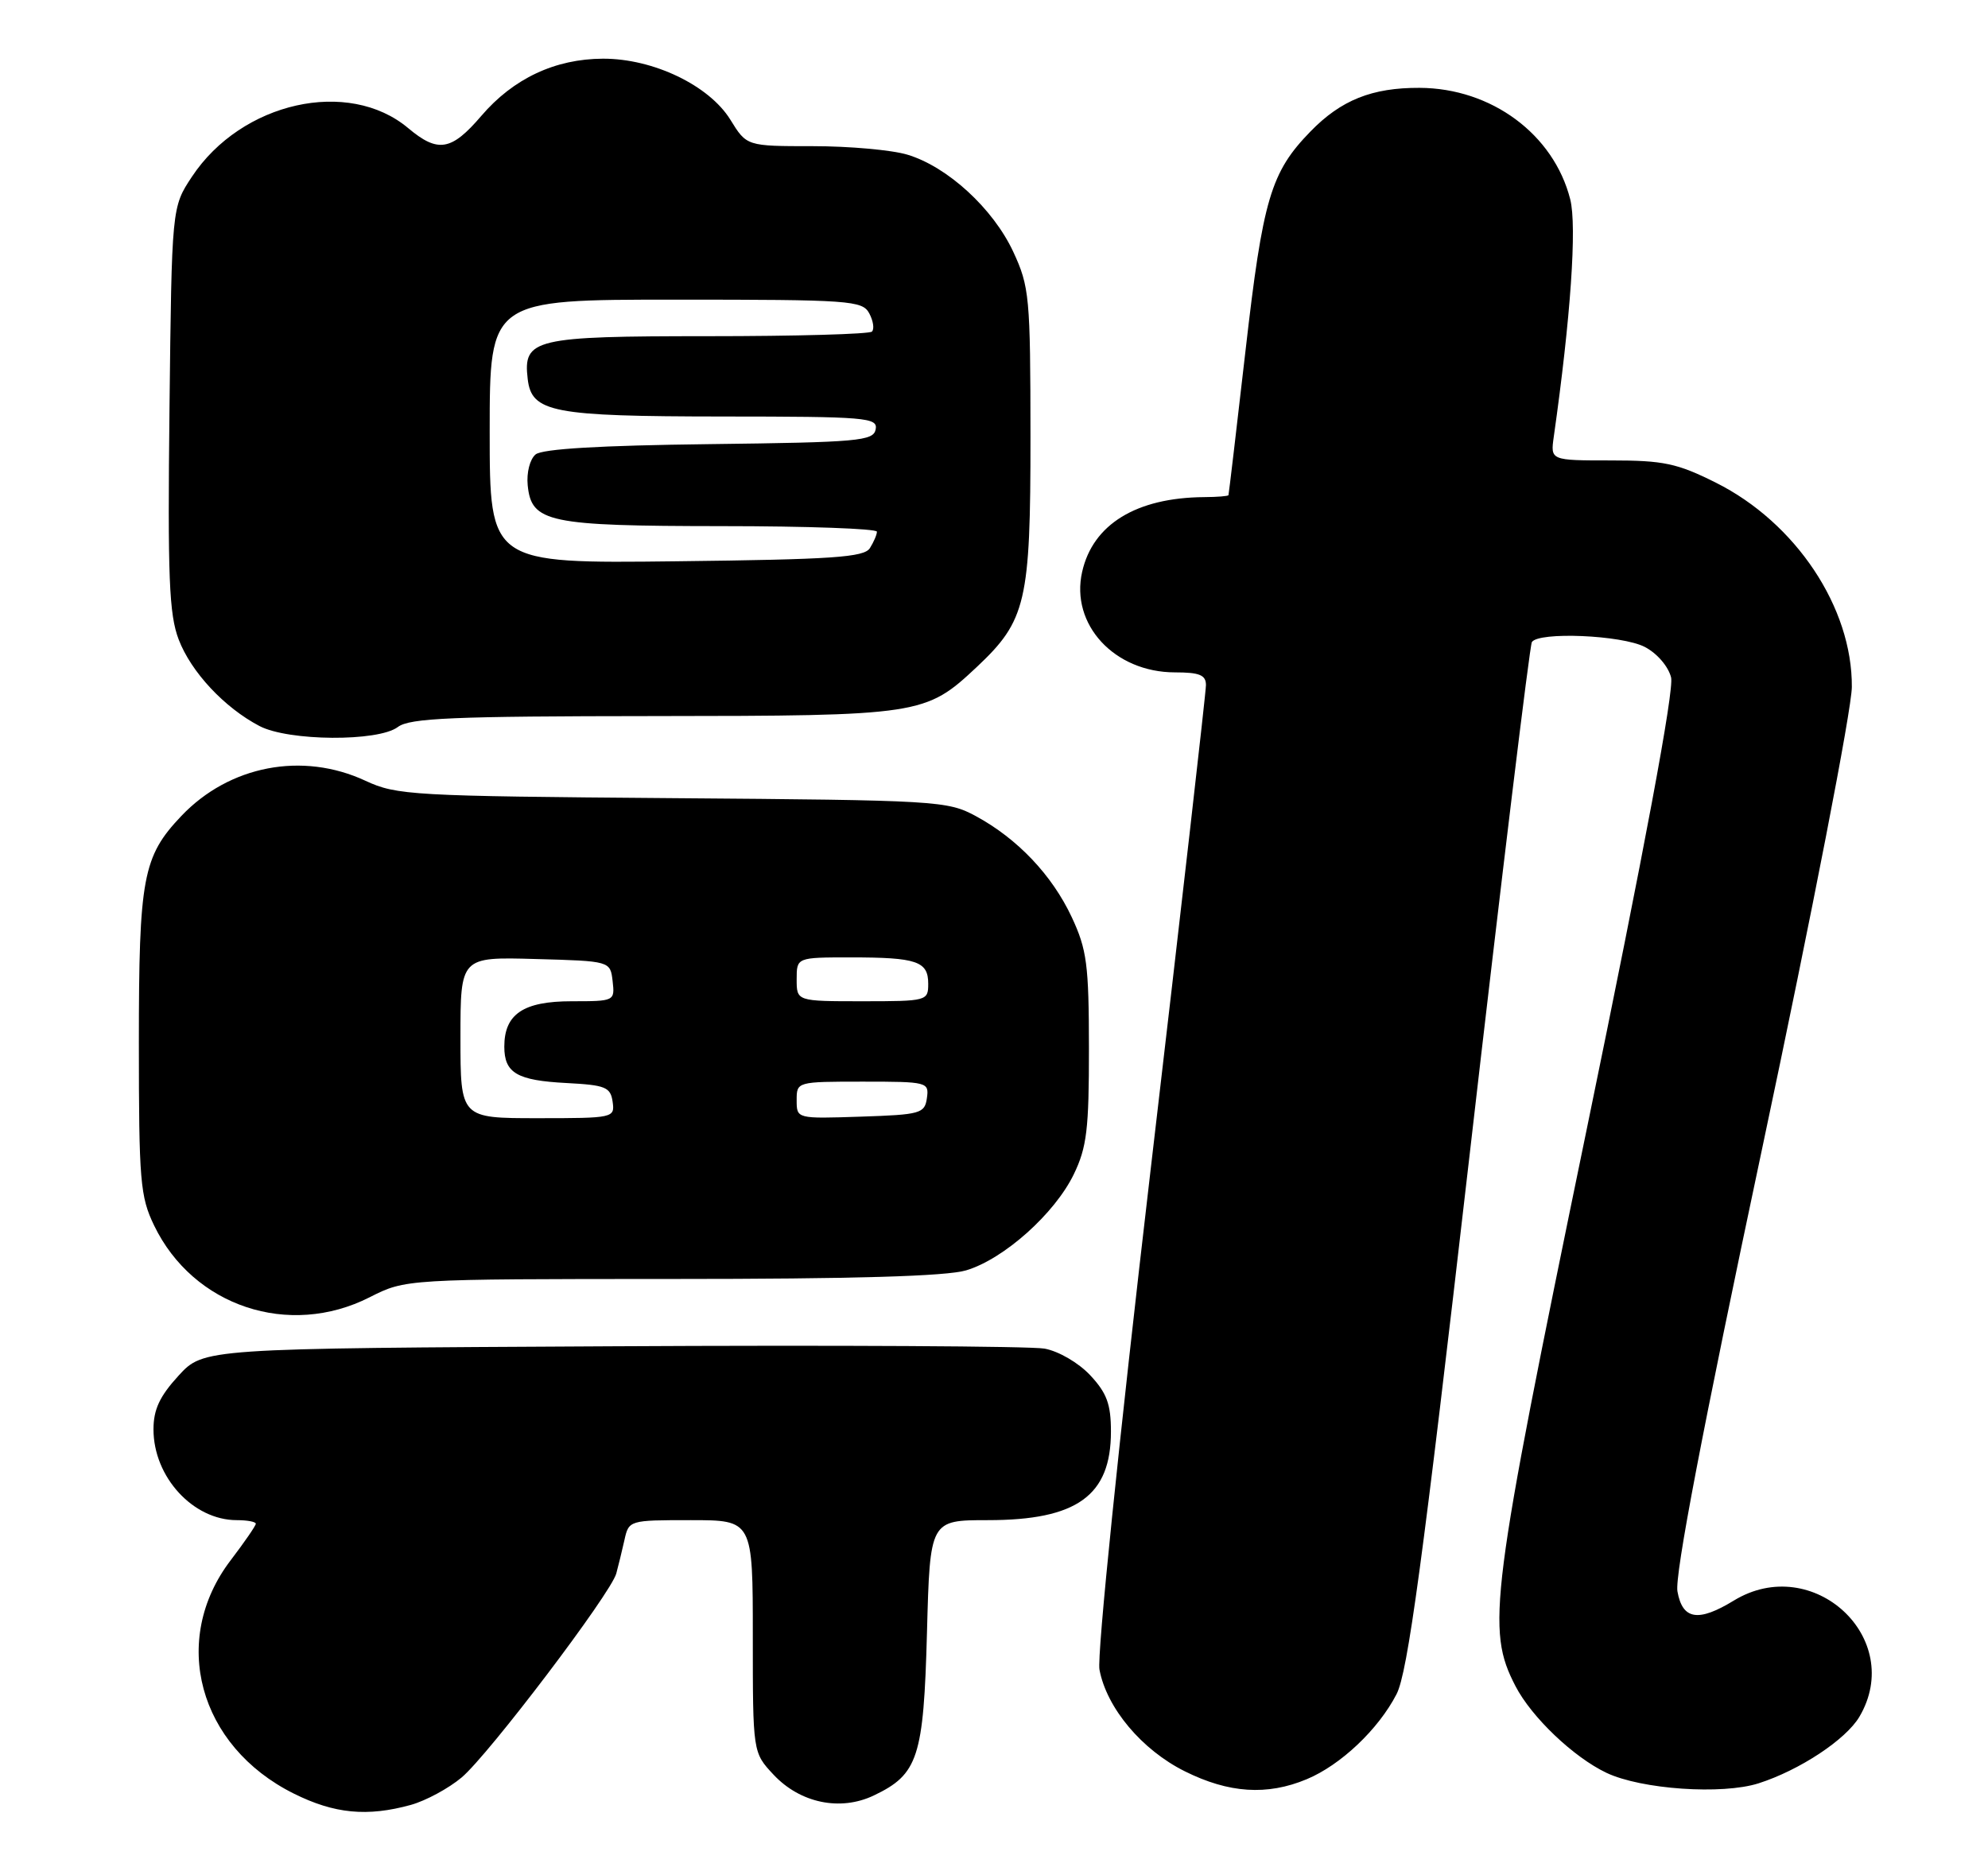 <?xml version="1.0" encoding="UTF-8" standalone="no"?>
<!DOCTYPE svg PUBLIC "-//W3C//DTD SVG 1.1//EN" "http://www.w3.org/Graphics/SVG/1.1/DTD/svg11.dtd" >
<svg xmlns="http://www.w3.org/2000/svg" xmlns:xlink="http://www.w3.org/1999/xlink" version="1.1" viewBox="0 0 272 256">
 <g >
 <path fill="currentColor"
d=" M 56.22 246.96 C 58.26 246.39 61.39 244.70 63.16 243.21 C 66.83 240.13 83.58 218.04 84.32 215.30 C 84.59 214.31 85.09 212.26 85.43 210.75 C 86.03 208.01 86.08 208.00 94.52 208.00 C 103.00 208.00 103.00 208.00 103.00 223.89 C 103.00 239.79 103.00 239.79 105.83 242.82 C 109.48 246.72 114.97 247.86 119.56 245.67 C 125.62 242.78 126.37 240.48 126.83 223.36 C 127.24 208.00 127.24 208.00 135.17 208.00 C 147.35 208.00 152.00 204.65 152.00 195.88 C 152.00 192.14 151.44 190.61 149.17 188.18 C 147.57 186.47 144.86 184.89 142.92 184.53 C 141.04 184.19 114.38 184.04 83.67 184.21 C 27.85 184.50 27.85 184.50 24.42 188.24 C 21.85 191.05 21.00 192.86 21.00 195.58 C 21.00 202.10 26.42 208.00 32.40 208.00 C 33.83 208.00 35.00 208.22 35.00 208.49 C 35.00 208.76 33.45 211.01 31.56 213.49 C 23.23 224.41 27.15 238.91 40.19 245.41 C 45.75 248.18 50.25 248.61 56.22 246.96 Z  M 178.78 243.45 C 183.44 241.51 188.60 236.62 191.08 231.80 C 192.60 228.85 194.64 213.84 201.03 158.40 C 205.44 120.08 209.30 88.33 209.59 87.86 C 210.48 86.41 221.90 86.89 225.04 88.52 C 226.71 89.38 228.26 91.18 228.64 92.69 C 229.07 94.43 225.05 115.98 217.03 154.84 C 203.88 218.57 203.32 222.93 207.35 230.71 C 209.55 234.96 215.29 240.43 219.79 242.57 C 224.57 244.84 235.62 245.60 240.61 244.01 C 246.23 242.21 252.54 238.04 254.40 234.91 C 260.74 224.17 248.04 212.41 237.23 219.00 C 232.35 221.98 230.20 221.63 229.51 217.75 C 229.12 215.56 232.92 195.68 241.13 157.00 C 247.97 124.76 253.35 97.08 253.37 94.00 C 253.45 83.14 245.70 71.51 234.76 66.04 C 229.46 63.39 227.62 63.00 220.40 63.00 C 212.13 63.00 212.13 63.00 212.59 59.75 C 214.90 43.51 215.77 30.93 214.84 27.27 C 212.58 18.37 204.05 12.06 194.22 12.02 C 187.73 11.99 183.48 13.69 179.30 17.99 C 173.87 23.57 172.79 27.19 170.41 48.00 C 169.18 58.73 168.13 67.61 168.08 67.75 C 168.04 67.89 166.54 68.01 164.75 68.02 C 155.48 68.09 149.52 71.74 148.06 78.25 C 146.43 85.45 152.47 91.99 160.75 92.00 C 164.12 92.00 165.00 92.36 165.00 93.74 C 165.00 94.70 161.58 124.65 157.40 160.31 C 153.09 197.12 150.07 226.57 150.43 228.45 C 151.41 233.70 156.23 239.44 162.10 242.36 C 168.13 245.37 173.37 245.71 178.78 243.45 Z  M 50.58 177.50 C 55.50 175.01 55.50 175.01 91.88 175.00 C 116.87 175.00 129.50 174.63 132.19 173.82 C 137.35 172.28 144.31 166.06 146.92 160.67 C 148.70 156.99 149.00 154.51 148.99 143.43 C 148.98 131.98 148.71 129.93 146.64 125.50 C 143.94 119.73 139.21 114.75 133.50 111.66 C 129.63 109.57 128.25 109.49 92.00 109.21 C 56.37 108.93 54.28 108.82 50.00 106.83 C 41.38 102.82 31.37 104.74 24.80 111.66 C 19.54 117.20 19.00 120.10 19.00 142.65 C 19.00 161.62 19.18 163.73 21.09 167.69 C 26.44 178.75 39.54 183.11 50.58 177.50 Z  M 54.44 99.47 C 56.06 98.25 61.95 98.00 89.44 97.98 C 125.96 97.95 126.63 97.85 133.66 91.25 C 140.40 84.91 141.00 82.35 140.99 59.79 C 140.98 40.59 140.85 39.23 138.63 34.44 C 135.87 28.53 129.63 22.80 124.14 21.16 C 122.01 20.52 116.19 20.00 111.22 20.00 C 102.16 20.00 102.16 20.00 99.93 16.38 C 97.02 11.68 89.37 8.01 82.50 8.03 C 75.96 8.05 70.23 10.74 65.85 15.86 C 61.76 20.64 59.92 20.95 55.86 17.54 C 47.68 10.66 33.04 13.94 26.26 24.18 C 23.50 28.35 23.50 28.35 23.19 55.87 C 22.93 79.02 23.13 84.05 24.45 87.51 C 26.15 91.95 30.69 96.82 35.50 99.34 C 39.46 101.42 51.75 101.51 54.44 99.47 Z  M 63.00 141.97 C 63.00 130.93 63.00 130.93 73.25 131.22 C 83.50 131.50 83.50 131.50 83.82 134.25 C 84.13 136.98 84.08 137.00 78.22 137.00 C 71.61 137.00 69.00 138.75 69.00 143.21 C 69.00 146.83 70.74 147.84 77.53 148.19 C 82.85 148.47 83.53 148.75 83.82 150.75 C 84.13 152.96 83.96 153.00 73.57 153.00 C 63.00 153.00 63.00 153.00 63.00 141.97 Z  M 109.00 150.54 C 109.00 148.01 109.02 148.00 118.07 148.00 C 126.90 148.00 127.13 148.06 126.82 150.25 C 126.52 152.36 125.96 152.52 117.75 152.79 C 109.00 153.08 109.00 153.08 109.00 150.54 Z  M 109.00 134.00 C 109.00 131.00 109.00 131.00 116.42 131.00 C 125.45 131.00 127.00 131.53 127.00 134.61 C 127.00 136.95 126.83 137.00 118.00 137.00 C 109.00 137.00 109.00 137.00 109.00 134.00 Z  M 67.00 59.05 C 67.00 41.00 67.00 41.00 92.46 41.00 C 116.31 41.00 117.99 41.12 118.93 42.87 C 119.48 43.90 119.65 45.02 119.30 45.37 C 118.95 45.72 108.87 46.00 96.90 46.00 C 73.07 46.00 71.55 46.36 72.20 51.85 C 72.73 56.43 75.55 56.97 98.82 56.99 C 118.59 57.00 120.12 57.13 119.81 58.75 C 119.50 60.34 117.49 60.52 97.07 60.77 C 82.08 60.95 74.20 61.42 73.28 62.18 C 72.50 62.83 72.03 64.67 72.20 66.39 C 72.70 71.49 74.99 71.97 98.75 71.99 C 110.44 71.99 119.99 72.34 119.98 72.75 C 119.98 73.16 119.54 74.17 119.02 75.00 C 118.23 76.26 113.92 76.55 92.54 76.80 C 67.00 77.10 67.00 77.10 67.00 59.05 Z "/>
</g>
</svg>